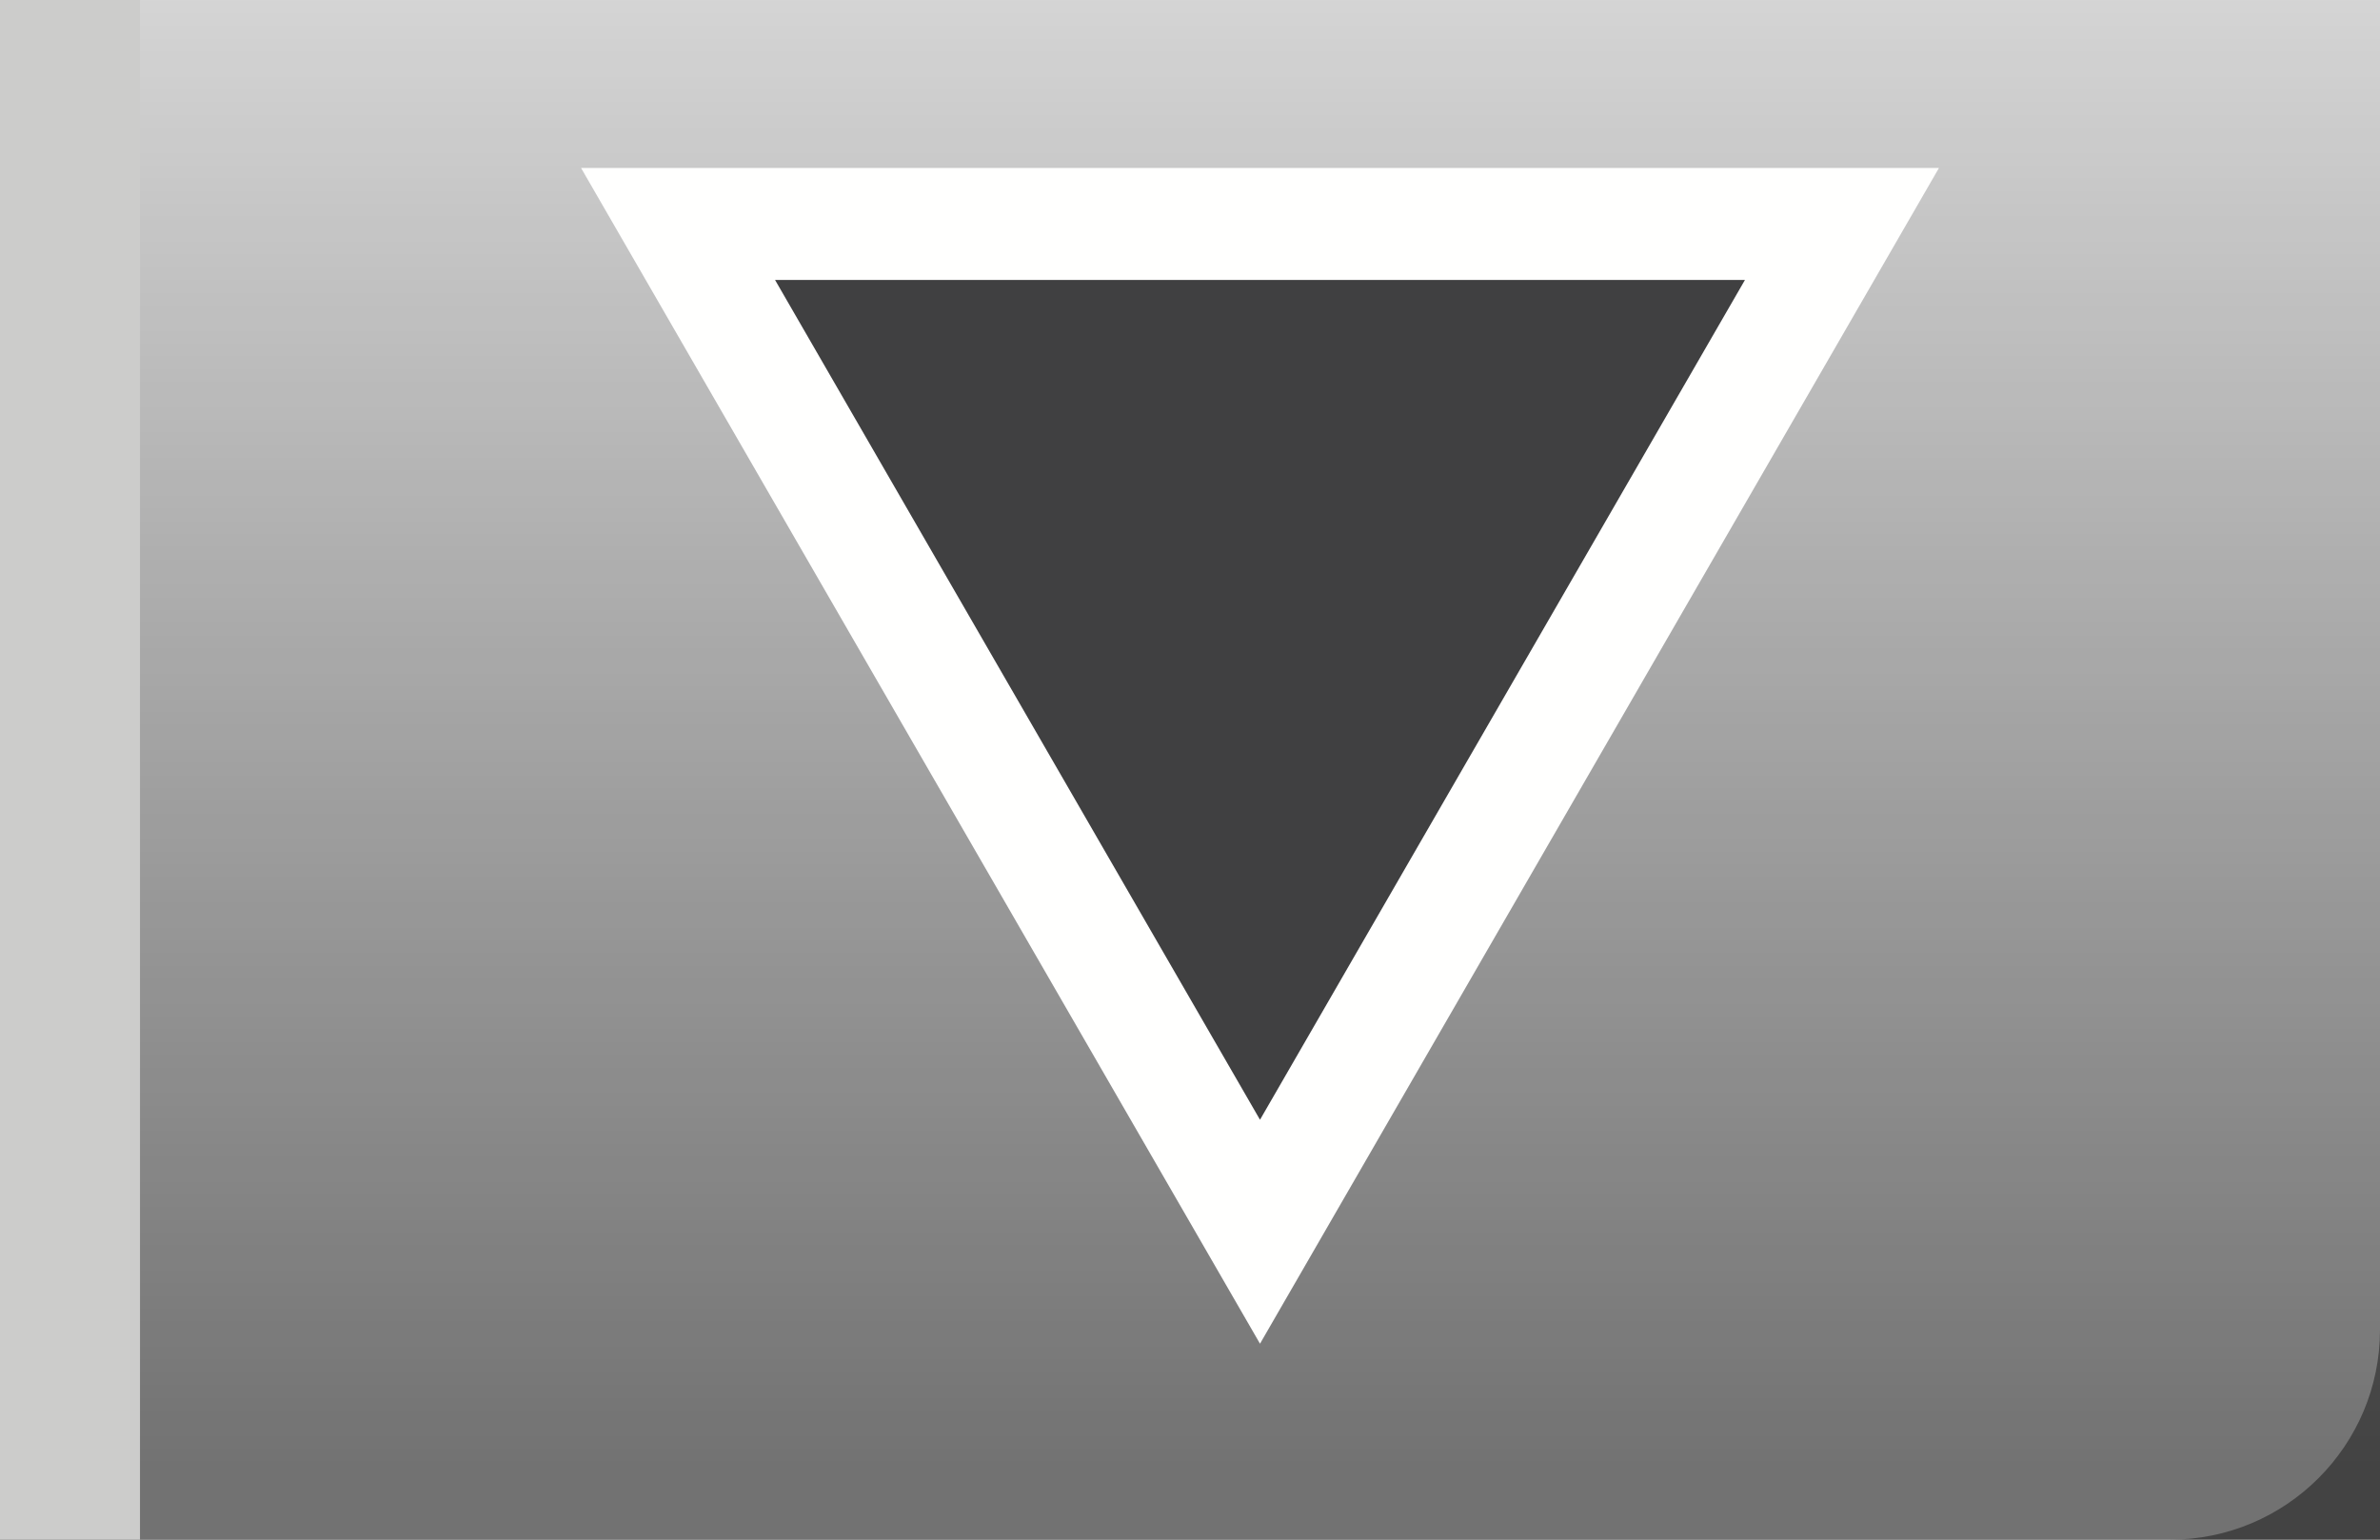 <?xml version="1.0" encoding="UTF-8" standalone="no"?>
<svg
   xmlns:dc="http://purl.org/dc/elements/1.1/"
   xmlns:cc="http://creativecommons.org/ns#"
   xmlns:rdf="http://www.w3.org/1999/02/22-rdf-syntax-ns#"
   xmlns:svg="http://www.w3.org/2000/svg"
   xmlns="http://www.w3.org/2000/svg"
   id="svg21"
   version="1.1"
   height="11"
   width="17">
  <rect width="100%" height="100%" fill="#808080" stroke="none"/>
  <defs
     id="defs9">
    <linearGradient
       gradientUnits="userSpaceOnUse"
       gradientTransform="matrix(1,0,0,1.696,-13.5,-38.152)"
       y2="12"
       y1="12"
       x2="24"
       x1="2"
       id="a">
      <stop
         id="stop2"
         offset="0"
         stop-opacity=".005" />
      <stop
         id="stop4"
         offset=".5"
         stop-opacity="0" />
      <stop
         id="stop6"
         offset="1"
         stop-opacity=".475" />
    </linearGradient>
  </defs>
  <rect
     id="rect11"
     style="paint-order:fill markers stroke;fill:#d9d9d9;fill-opacity:1"
     fill="#c3c3c3"
     ry="1.5"
     rx="1.5"
     height="16.574"
     width="20.456"
     y="-5.574"
     x="-3.456" />
  <rect
     id="rect13"
     fill="url(#a)"
     color="#fffffe"
     height="39"
     width="23"
     y="-39"
     x="-12"
     transform="rotate(90)" />
  <path
     id="path15"
     stroke-width="1.6"
     stroke="#fffffe"
     fill="none"
     d="m9 8-3.464-6h6.928z" />
  <path
     id="path17"
     stroke-width=".857"
     fill="#404041"
     d="m9 8-3.464-6h6.928z" />
  <rect
     id="rect19"
     style="paint-order:fill markers stroke"
     fill="#cccccb"
     height="24.007"
     width="1"
     y="-13.007" />
</svg>
